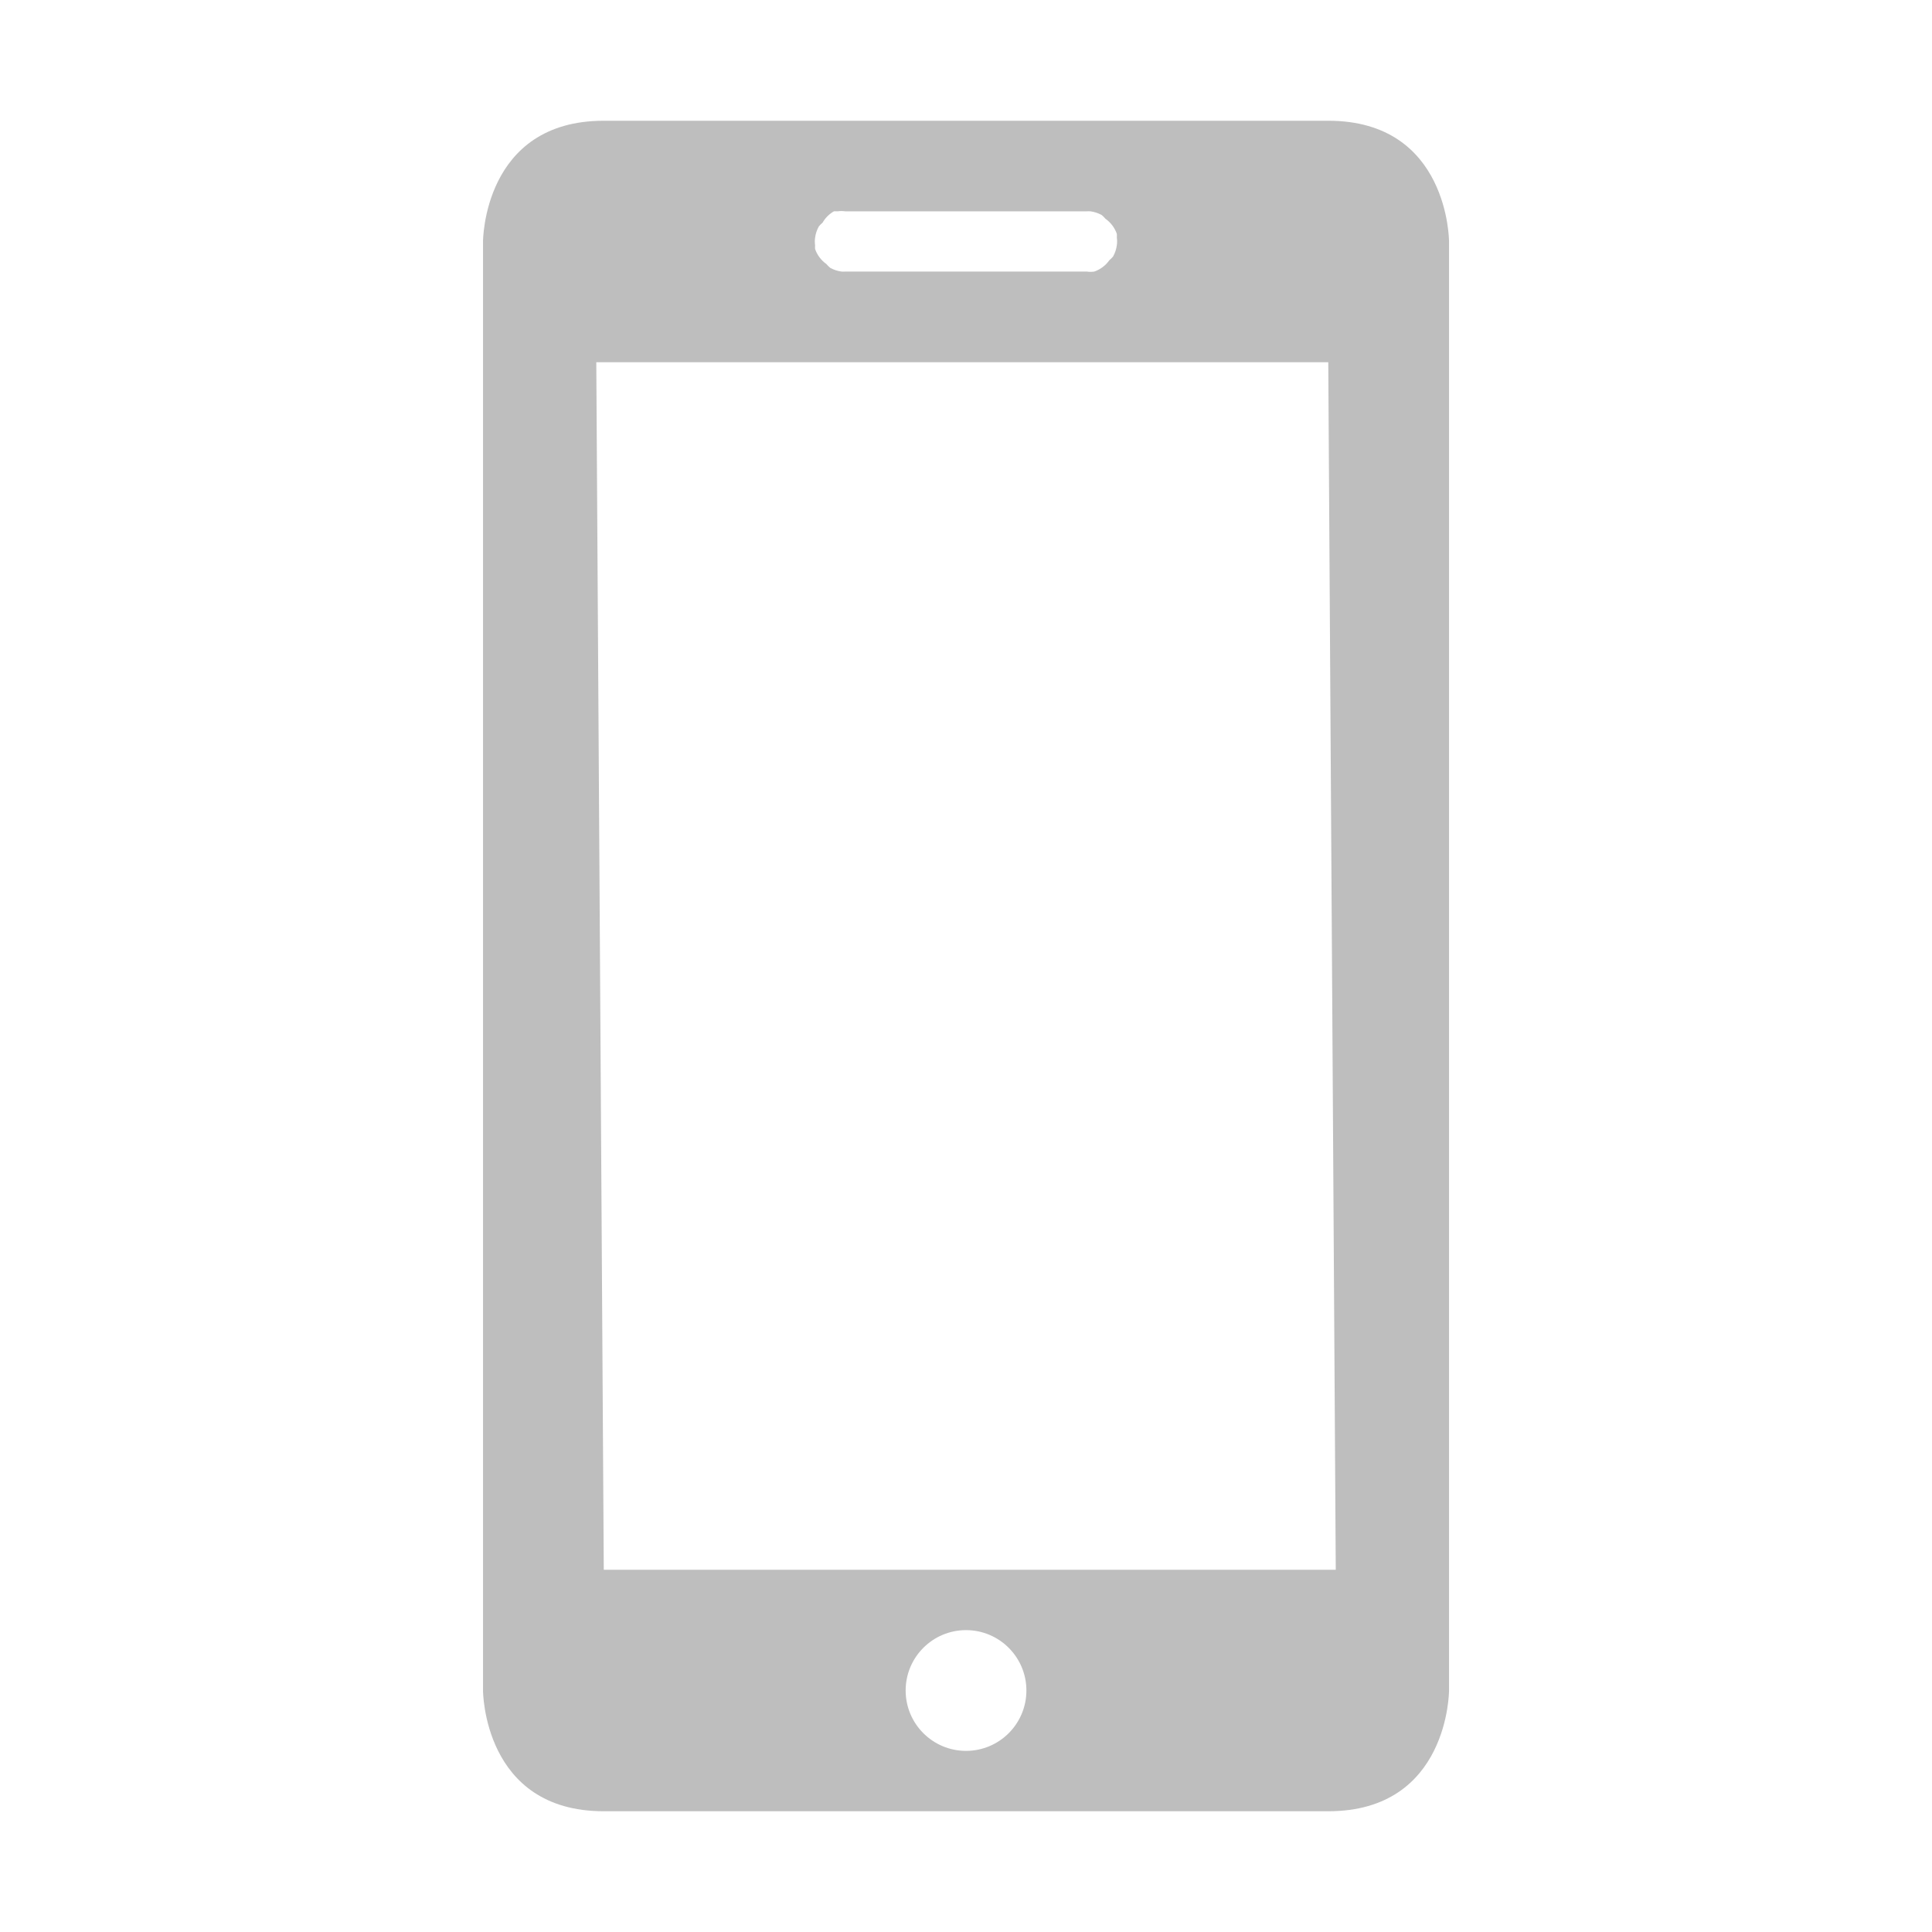 <?xml version="1.0" encoding="UTF-8" standalone="no"?>
<!-- Created with Inkscape (http://www.inkscape.org/) -->

<svg
   xmlns:osb="http://www.openswatchbook.org/uri/2009/osb"
   xmlns:dc="http://purl.org/dc/elements/1.1/"
   xmlns:cc="http://creativecommons.org/ns#"
   xmlns:rdf="http://www.w3.org/1999/02/22-rdf-syntax-ns#"
   xmlns:svg="http://www.w3.org/2000/svg"
   xmlns="http://www.w3.org/2000/svg"
   xmlns:xlink="http://www.w3.org/1999/xlink"
   xmlns:sodipodi="http://sodipodi.sourceforge.net/DTD/sodipodi-0.dtd"
   xmlns:inkscape="http://www.inkscape.org/namespaces/inkscape"
   id="svg7384"
   height="16"
   width="16"
   version="1.1"
   inkscape:version="0.48.3.1 r9886"
   sodipodi:docname="network-wired-acquiring-symbolic.svg">
  <defs
     id="defs12">
    <linearGradient
       id="linearGradient4978">
      <stop
         id="stop4980"
         offset="0"
         style="stop-color:#ffffff;stop-opacity:1;" />
      <stop
         id="stop4982"
         offset="1"
         style="stop-color:#ffffff;stop-opacity:0.744;" />
    </linearGradient>
    <linearGradient
       gradientTransform="translate(4.633,-7.895)"
       y2="1042.112"
       x2="16.717"
       y1="1025.818"
       x1="8.592"
       gradientUnits="userSpaceOnUse"
       id="linearGradient31768"
       xlink:href="#linearGradient31755"
       inkscape:collect="always" />
    <linearGradient
       id="linearGradient31755"
       inkscape:collect="always">
      <stop
         id="stop31757"
         offset="0"
         style="stop-color:#ffffff;stop-opacity:1;" />
      <stop
         id="stop31759"
         offset="1"
         style="stop-color:#ffffff;stop-opacity:0;" />
    </linearGradient>
    <linearGradient
       id="linearGradient3785">
      <stop
         style="stop-color:#384880;stop-opacity:1;"
         offset="0"
         id="stop3787" />
      <stop
         style="stop-color:#000000;stop-opacity:1;"
         offset="1"
         id="stop3789" />
    </linearGradient>
    <linearGradient
       y2="520.171"
       y1="408.397"
       x2="365.978"
       x1="365.512"
       id="linearGradient3189"
       xlink:href="#linearGradient3785"
       gradientUnits="userSpaceOnUse"
       gradientTransform="matrix(0.081,0,0,0.079,540.814,254.847)"
       inkscape:collect="always" />
    <filter
       id="filter7554"
       color-interpolation-filters="sRGB"
       inkscape:collect="always">
      <feBlend
         mode="darken"
         in2="BackgroundImage"
         id="feBlend7556"
         inkscape:collect="always" />
    </filter>
    <linearGradient
       osb:paint="solid"
       id="linearGradient5606">
      <stop
         style="stop-color:#000000;stop-opacity:1;"
         offset="0"
         id="stop5608" />
    </linearGradient>
  </defs>
  <sodipodi:namedview
     pagecolor="#ffffff"
     bordercolor="#666666"
     borderopacity="1"
     objecttolerance="10"
     gridtolerance="10"
     guidetolerance="10"
     inkscape:pageopacity="0"
     inkscape:pageshadow="2"
     inkscape:window-width="1366"
     inkscape:window-height="696"
     id="namedview10"
     showgrid="false"
     inkscape:zoom="14.75"
     inkscape:cx="0.4190743"
     inkscape:cy="0.32932953"
     inkscape:window-x="0"
     inkscape:window-y="0"
     inkscape:window-maximized="1"
     inkscape:current-layer="svg7384" />
  <title
     id="title9167">Gnome Symbolic Icon Theme</title>
  <g
     style="fill:#bebebe;fill-opacity:1;enable-background:new"
     id="g3162"
     transform="translate(2e-4,0)">
    <g
       transform="translate(-461,83)"
       style="fill:#bebebe;fill-opacity:1;display:inline"
       inkscape:label="status"
       id="layer9" />
    <g
       transform="translate(-461,83)"
       style="fill:#bebebe;fill-opacity:1;display:inline;filter:url(#filter7554)"
       inkscape:label="devices"
       id="layer10">
      <path
         style="fill:#bebebe;fill-opacity:1;stroke:none"
         sodipodi:nodetypes="sccssccsscccccccccccccccccccccccccccccsssss"
         id="path5068"
         d="m 466,-82 c -1,0 -1,1 -1,1 l 0,12 c 0,0 0,1 1,1 l 6,0 c 1,0 1,-1 1,-1 l 0,-12 c 0,0 0,-1 -1,-1 z m 1.906,0.75 c 0.01,-6.5e-4 0.021,-6.5e-4 0.031,0 0.021,-0.003 0.042,-0.003 0.062,0 l 2,0 c 0.01,-6.5e-4 0.021,-6.5e-4 0.031,0 0.033,0.004 0.065,0.015 0.094,0.031 0.011,0.009 0.022,0.02 0.031,0.031 0.043,0.03 0.077,0.075 0.094,0.125 6.5e-4,0.01 6.5e-4,0.021 0,0.031 0.003,0.021 0.003,0.042 0,0.062 -0.004,0.033 -0.015,0.065 -0.031,0.094 -0.009,0.011 -0.02,0.022 -0.031,0.031 -0.03,0.043 -0.075,0.077 -0.125,0.094 -0.021,0.003 -0.042,0.003 -0.062,0 l -2,0 c -0.01,6.5e-4 -0.021,6.5e-4 -0.031,0 -0.033,-0.004 -0.065,-0.015 -0.094,-0.031 -0.011,-0.009 -0.022,-0.02 -0.031,-0.031 -0.043,-0.03 -0.077,-0.075 -0.094,-0.125 -6.5e-4,-0.01 -6.5e-4,-0.021 0,-0.031 -0.003,-0.021 -0.003,-0.042 0,-0.062 0.004,-0.033 0.015,-0.065 0.031,-0.094 0.009,-0.011 0.02,-0.022 0.031,-0.031 0.022,-0.039 0.055,-0.072 0.094,-0.094 z M 465.938,-80 472,-80 472.062,-70 466,-70 z M 469,-69.5 c 0.276,0 0.5,0.224 0.5,0.5 0,0.276 -0.224,0.5 -0.5,0.5 -0.276,0 -0.5,-0.224 -0.5,-0.5 0,-0.276 0.224,-0.5 0.5,-0.5 z"
         inkscape:connector-curvature="0" />
    </g>
    <g
       transform="translate(-220,-534)"
       style="fill:#bebebe;fill-opacity:1;display:inline"
       inkscape:label="places"
       id="layer1" />
    <g
       transform="translate(-461,83)"
       style="fill:#bebebe;fill-opacity:1;display:inline"
       inkscape:label="mimetypes"
       id="layer14" />
    <g
       transform="translate(-461,83)"
       style="fill:#bebebe;fill-opacity:1;display:inline"
       inkscape:label="emblems"
       id="layer15" />
    <g
       transform="translate(-461,83)"
       style="fill:#bebebe;fill-opacity:1;display:inline"
       inkscape:label="emotes"
       id="g71291" />
    <g
       transform="translate(-220,-384)"
       style="fill:#bebebe;fill-opacity:1;display:inline"
       inkscape:label="categories"
       id="layer2" />
    <g
       transform="translate(-220,-384)"
       style="fill:#bebebe;fill-opacity:1;display:inline"
       inkscape:label="apps"
       id="g6058" />
    <g
       transform="translate(-461,83)"
       style="fill:#bebebe;fill-opacity:1;display:inline"
       inkscape:label="actions"
       id="layer12" />
  </g>
</svg>

